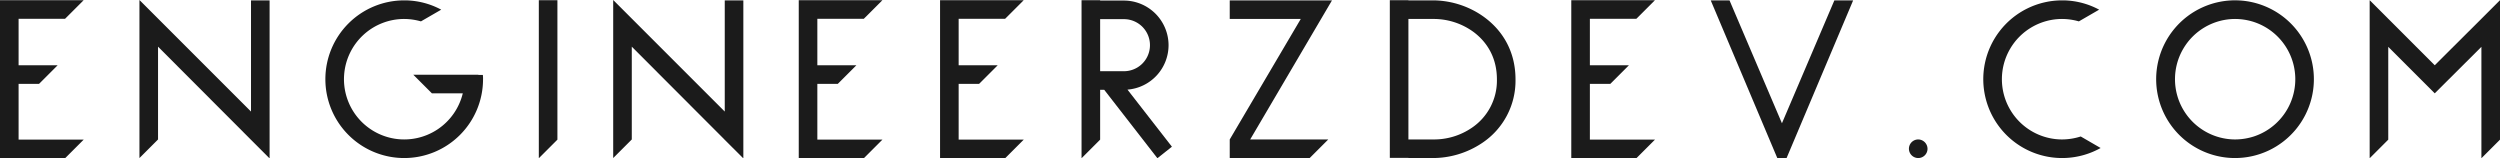 <svg id="Warstwa_1" data-name="Warstwa 1" xmlns="http://www.w3.org/2000/svg" viewBox="0 0 1344.6 85.2"><defs><style>.cls-1{fill:#1b1b1b;}</style></defs><polygon class="cls-1" points="35 10.1 45 0.1 10 0.1 0 0.1 0 85.1 10 85.1 35 85.1 45 75.1 10 75.1 10 45.1 21 45.1 31 35.1 10 35.1 10 10.1 35 10.1"/><polygon class="cls-1" points="135 60 85 10 75 0 75 14.1 75 85 85 75 85 25.1 135 75.2 145 85.2 145 84.2 145 70 145 0.2 135 0.2 135 60"/><path class="cls-1" d="M1222.1,5.2a42.41,42.41,0,1,0-20,79.8,42.41,42.41,0,0,0,20-79.8Zm-9.9,68.2a33.23,33.23,0,0,1-10,1.6,32.4,32.4,0,0,1,0-64.8,33.17,33.17,0,0,1,9,1.3,32.41,32.41,0,0,1,1,61.9Z" transform="translate(0 0)"/><path class="cls-1" d="M1109.1,75a32.4,32.4,0,1,1,0-64.8,33.17,33.17,0,0,1,9,1.3L1129,5.2a41.66,41.66,0,0,0-19.9-5,42.4,42.4,0,1,0,20.7,79.4l-10.7-6.2A33.23,33.23,0,0,1,1109.1,75Z" transform="translate(0 0)"/><path class="cls-1" d="M257.3,40.2h-35l10,10h16.6a32.4,32.4,0,1,1-31.5-40,33.17,33.17,0,0,1,9,1.3l10.9-6.3a41.66,41.66,0,0,0-19.9-5,42.4,42.4,0,1,0,42.4,42.4,17,17,0,0,0-.1-2.3h-2.4Z" transform="translate(0 0)"/><polygon class="cls-1" points="289.8 85.1 299.8 75.1 299.8 0.1 289.8 0.1 289.8 85.1"/><polygon class="cls-1" points="389.8 60 339.8 10 329.8 0 329.8 14.1 329.8 85 339.8 75 339.8 25.1 389.8 75.2 399.8 85.2 399.8 84.2 399.8 70 399.8 0.2 389.8 0.2 389.8 60"/><polygon class="cls-1" points="464.6 10.1 474.6 0.1 439.6 0.1 429.6 0.1 429.6 85.1 439.6 85.1 464.6 85.1 474.6 75.1 439.6 75.1 439.6 45.1 450.6 45.1 460.6 35.1 439.6 35.1 439.6 10.1 464.6 10.1"/><polygon class="cls-1" points="540.6 10.1 550.6 0.1 515.6 0.1 505.6 0.1 505.6 85.1 515.6 85.1 540.6 85.1 550.6 75.1 515.6 75.1 515.6 45.1 526.6 45.1 536.6 35.1 515.6 35.1 515.6 10.1 540.6 10.1"/><path class="cls-1" d="M628.5,24.3a24.07,24.07,0,0,0-24-24H591.7V.1h-10v85l10-10V48.3h2.2l28.6,36.8,7.8-6.2L606.4,48.2A24,24,0,0,0,628.5,24.3Zm-36.8,14v-28h12.8a14,14,0,0,1,0,28Z" transform="translate(0 0)"/><polygon class="cls-1" points="705.4 0.2 661.4 0.2 661.4 10.2 699.6 10.2 661.4 75 661.4 85 704.4 85 714.4 75 672.4 75 716.4 0.2 705.4 0.2"/><path class="cls-1" d="M795.6,7.4A47.41,47.41,0,0,0,770.2.2H757.5V.1h-10V84.9h10V85h12.6A47.67,47.67,0,0,0,797,77a40.22,40.22,0,0,0,18.1-34.3C815.1,27,807.5,14.9,795.6,7.4Zm-4.1,61.4A36,36,0,0,1,770.8,75H757.5V10.2h13.2a36.33,36.33,0,0,1,22.1,7.2c7.6,5.8,12.3,14.3,12.3,25.3A30.61,30.61,0,0,1,791.5,68.8Z" transform="translate(0 0)"/><polygon class="cls-1" points="880.1 10.1 890.1 0.1 855.1 0.1 845.1 0.1 845.1 85.1 855.1 85.1 880.1 85.1 890.1 75.1 855.1 75.1 855.1 45.1 866.1 45.1 876.1 35.1 855.1 35.1 855.1 10.1 880.1 10.1"/><polygon class="cls-1" points="958.4 66.3 930.2 0.2 920.1 0.2 955.9 85 958.1 85 958.7 85 960.9 85 996.7 0.2 986.6 0.2 958.4 66.3"/><path class="cls-1" d="M1031.7,75a5,5,0,1,0,5,5A5.08,5.08,0,0,0,1031.7,75Z" transform="translate(0 0)"/><polygon class="cls-1" points="1309.5 35.1 1284.5 10.1 1274.5 0.1 1274.5 14.2 1274.5 85.1 1284.5 75.1 1284.5 25.2 1309.5 50.2 1334.6 25.2 1334.6 85.1 1344.6 75.1 1344.6 14.2 1344.6 0.1 1334.6 10.1 1309.5 35.1"/></svg>
